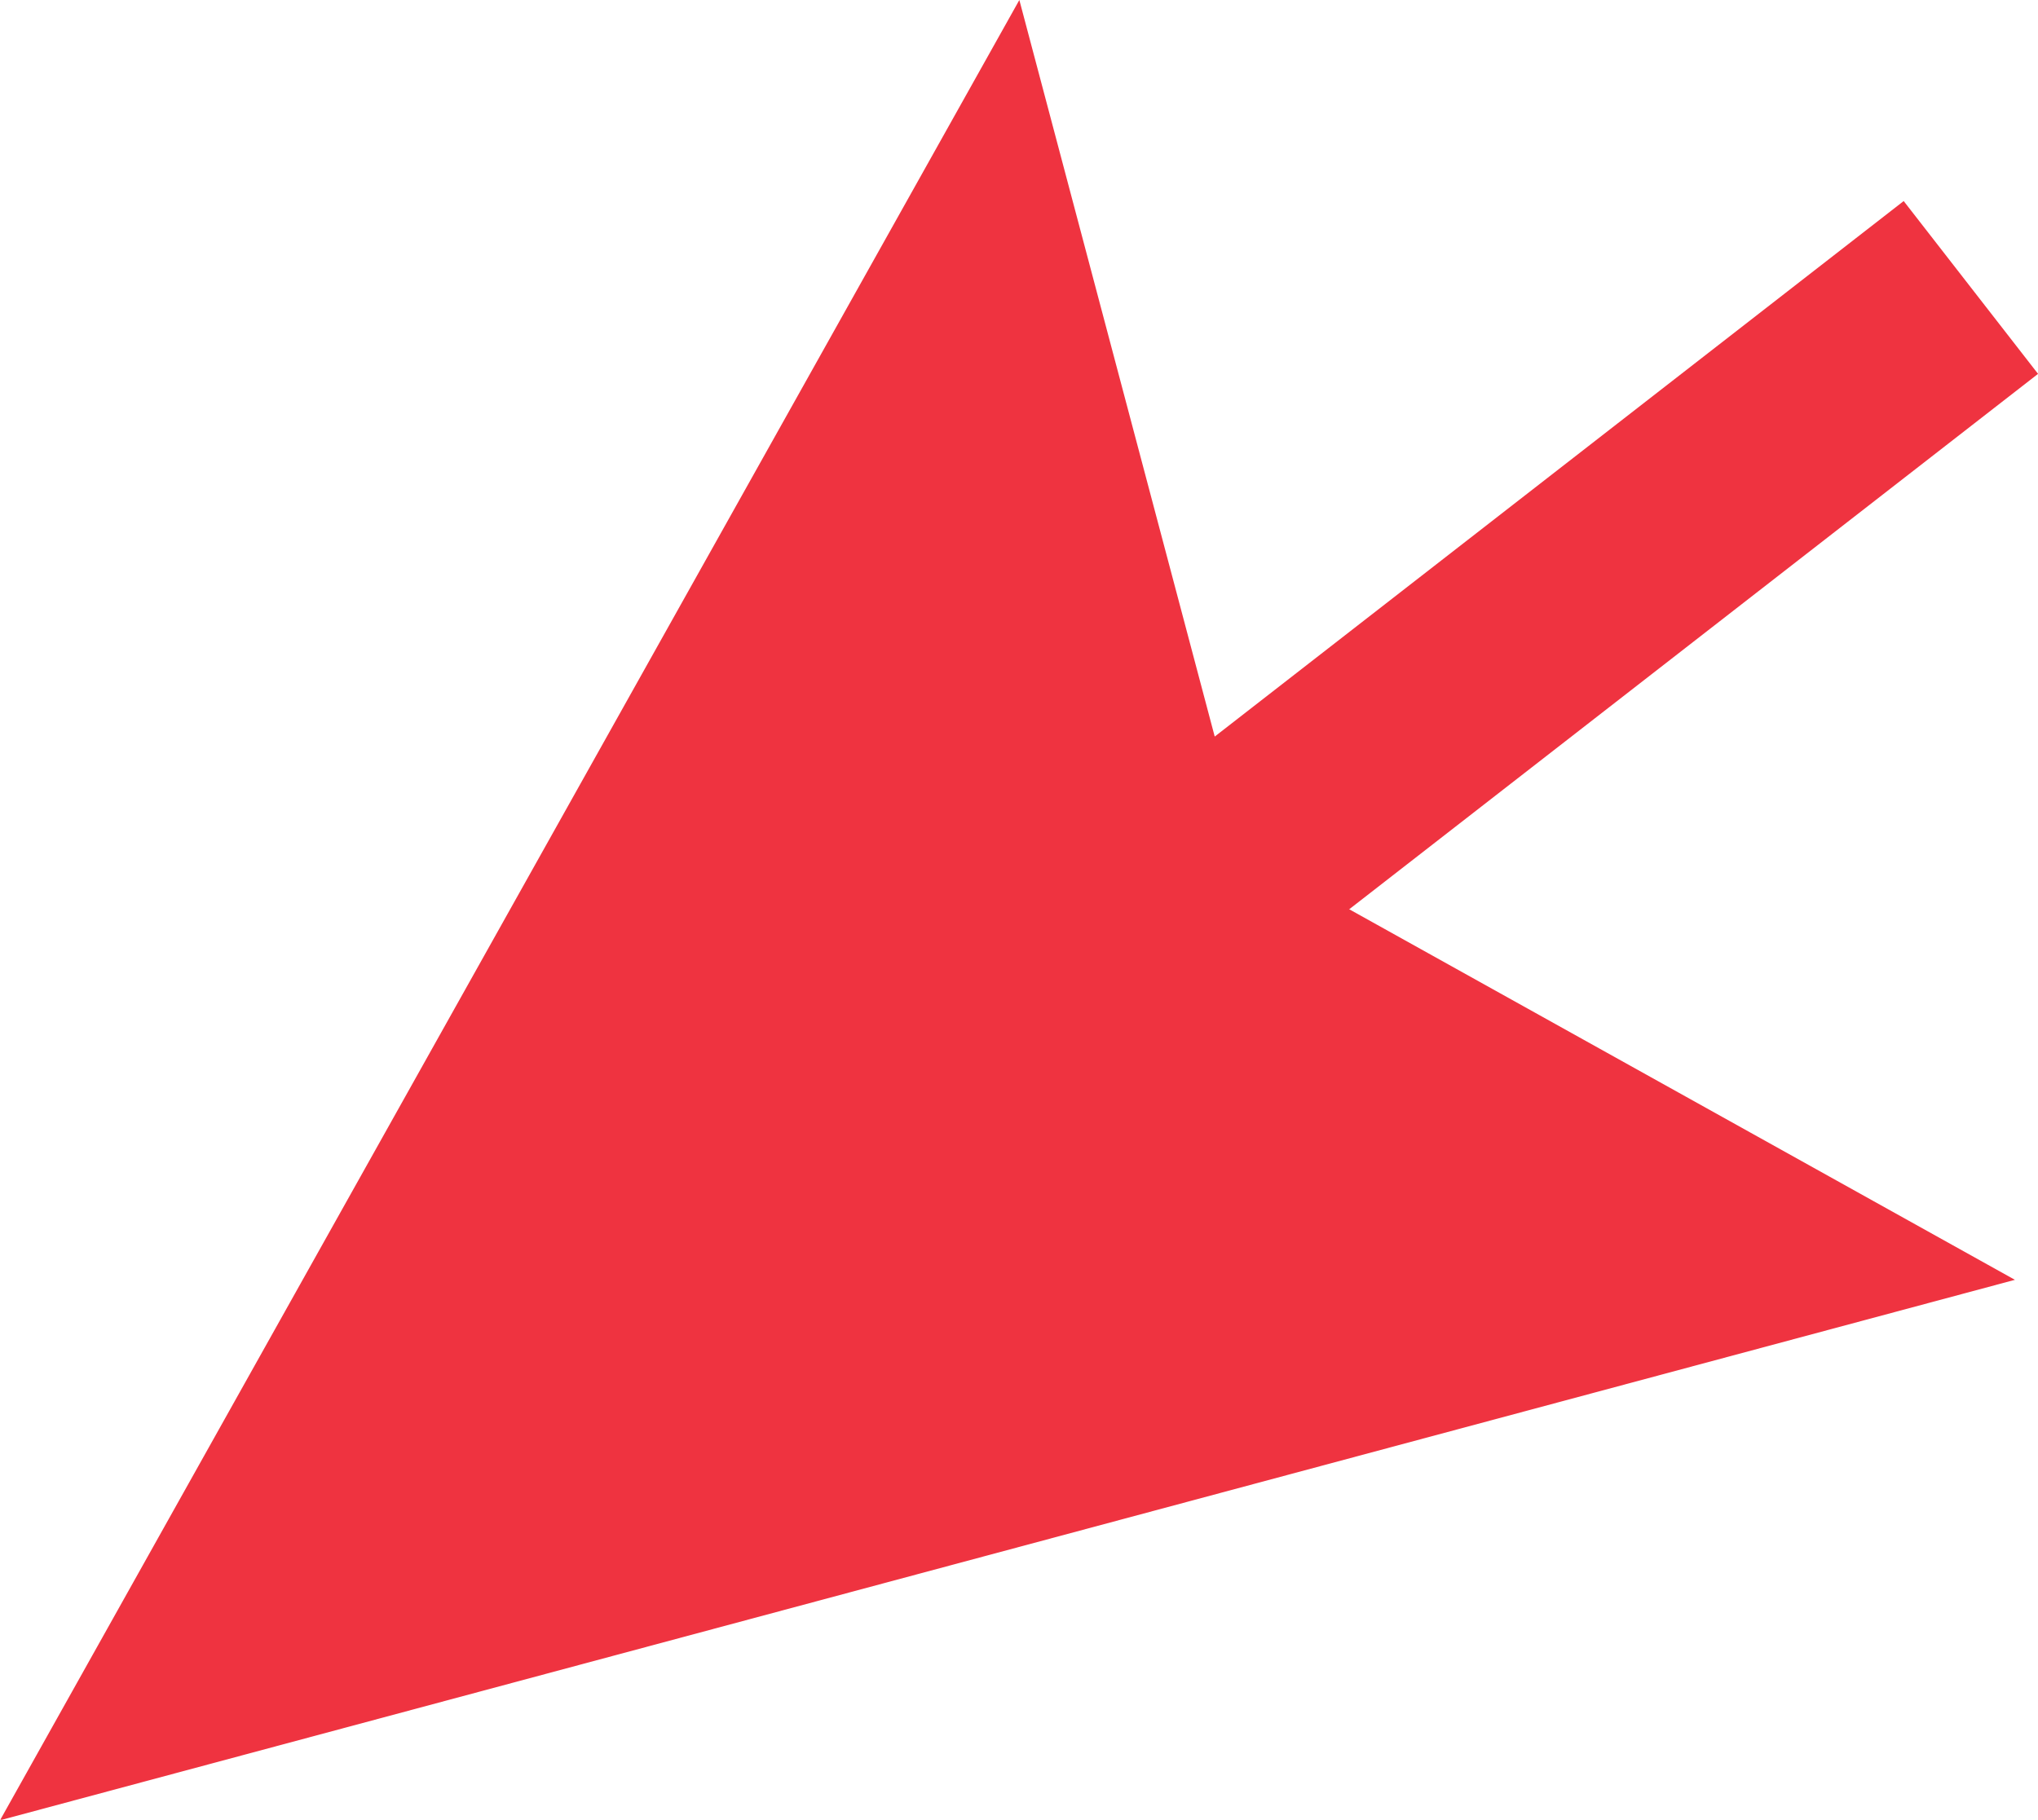 <svg xmlns="http://www.w3.org/2000/svg" width="14.485" height="12.936" viewBox="0 0 14.485 12.936">
  <g id="Grupo_4870" data-name="Grupo 4870" transform="translate(-3040.892 40.74)">
    <g id="Grupo_4864" data-name="Grupo 4864">
      <rect id="Rectángulo_2180" data-name="Rectángulo 2180" width="8.454" height="1.556" transform="translate(3047.748 -34.122) rotate(-37.862)" fill="#ef3340"/>
    </g>
    <g id="Grupo_4866" data-name="Grupo 4866">
      <g id="Grupo_4865" data-name="Grupo 4865">
        <path id="Trazado_10369" data-name="Trazado 10369" d="M3048.137-40.74l1.605,6.052,5.471,3.046L3040.892-27.8Z" fill="#ef3340"/>
      </g>
    </g>
  </g>
</svg>

